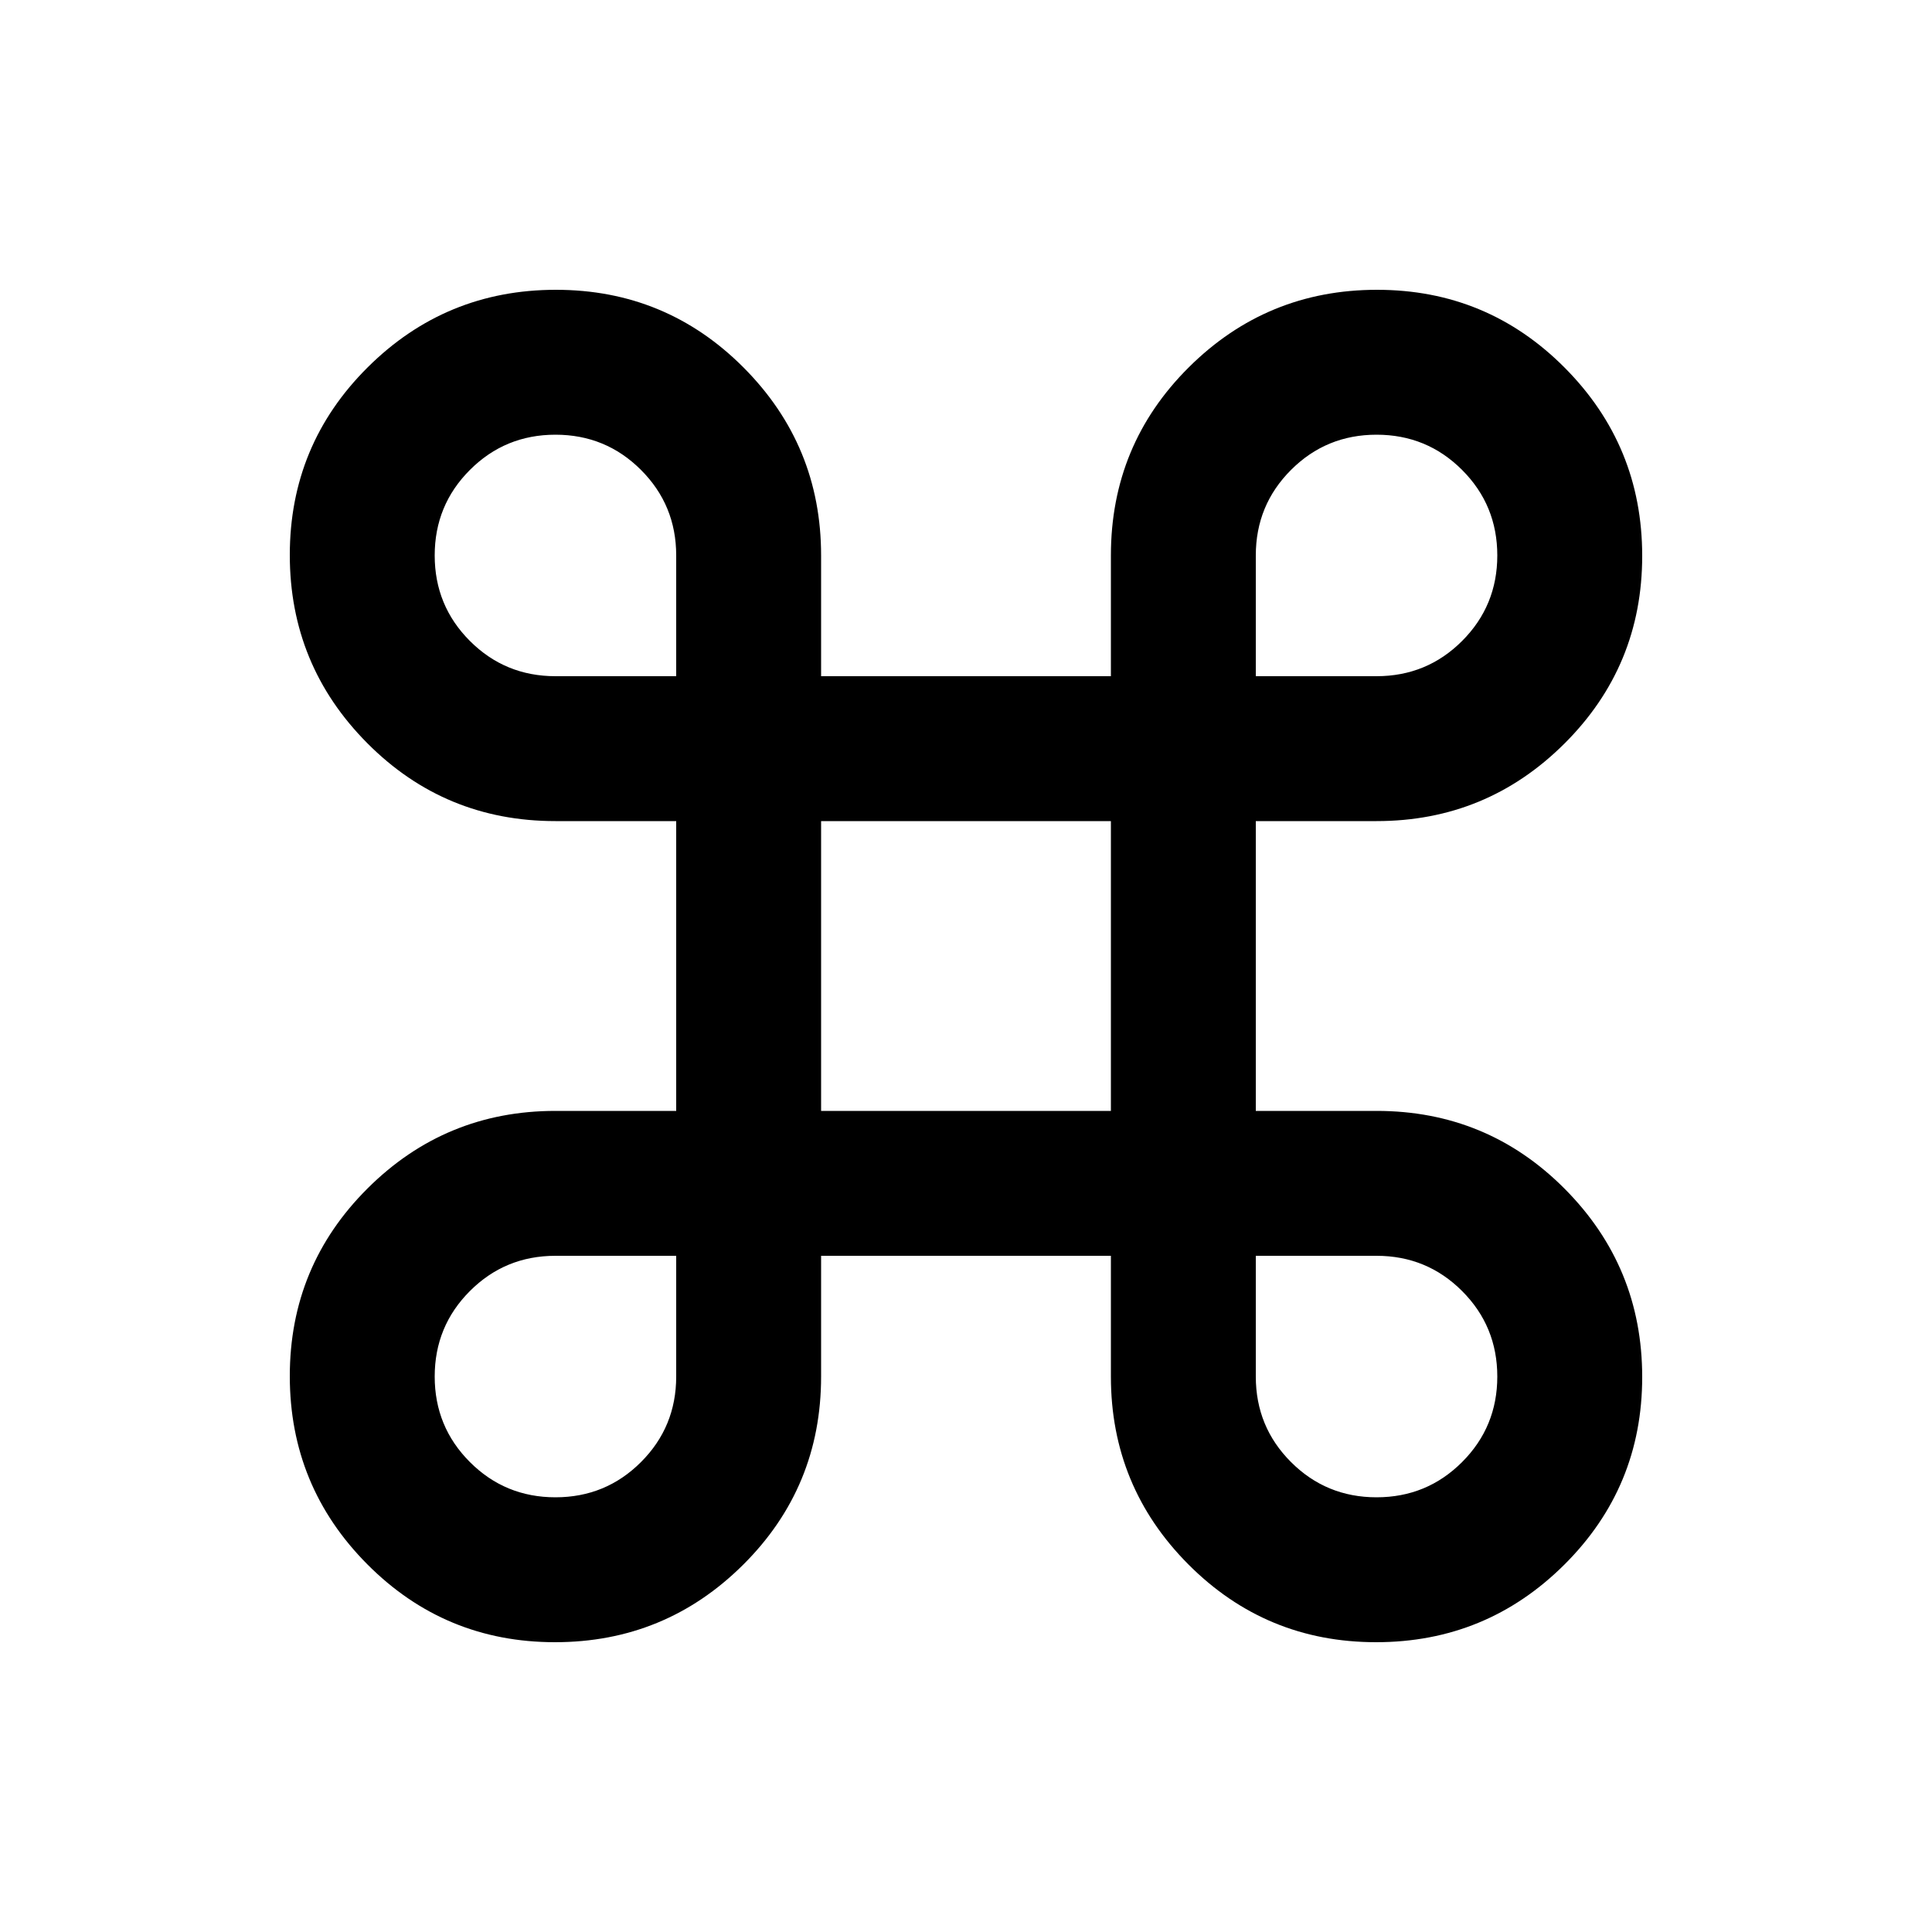 <svg xmlns="http://www.w3.org/2000/svg" height="20" viewBox="0 -960 960 960" width="20"><path d="M275.778-144Q221-144 182.5-182.722q-38.5-38.722-38.5-93.5t38.657-93.278Q221.314-408 276-408h60v-144h-60q-55 0-93.5-38.722t-38.5-93.5Q144-739 182.722-777.5q38.722-38.5 93.5-38.5t93.278 38.657Q408-738.686 408-684v60h144v-60q0-55 38.722-93.5t93.5-38.5Q739-816 777.5-777.278q38.5 38.722 38.5 93.5T777.343-590.5Q738.686-552 684-552h-60v144h60q55 0 93.5 38.722t38.5 93.5Q816-221 777.278-182.5q-38.722 38.5-93.5 38.5T590.5-182.657Q552-221.314 552-276v-60H408v60q0 55-38.722 93.5t-93.5 38.5Zm.222-72q25 0 42.5-17.5T336-276v-60h-60q-25 0-42.5 17.5T216-276q0 25 17.5 42.5T276-216Zm408 0q25 0 42.5-17.5T744-276q0-25-17.5-42.5T684-336h-60v60q0 25 17.5 42.5T684-216ZM408-408h144v-144H408v144ZM276-624h60v-60q0-25-17.5-42.5T276-744q-25 0-42.5 17.5T216-684q0 25 17.5 42.5T276-624Zm348 0h60q25 0 42.5-17.5T744-684q0-25-17.5-42.5T684-744q-25 0-42.5 17.5T624-684v60Z"/></svg>